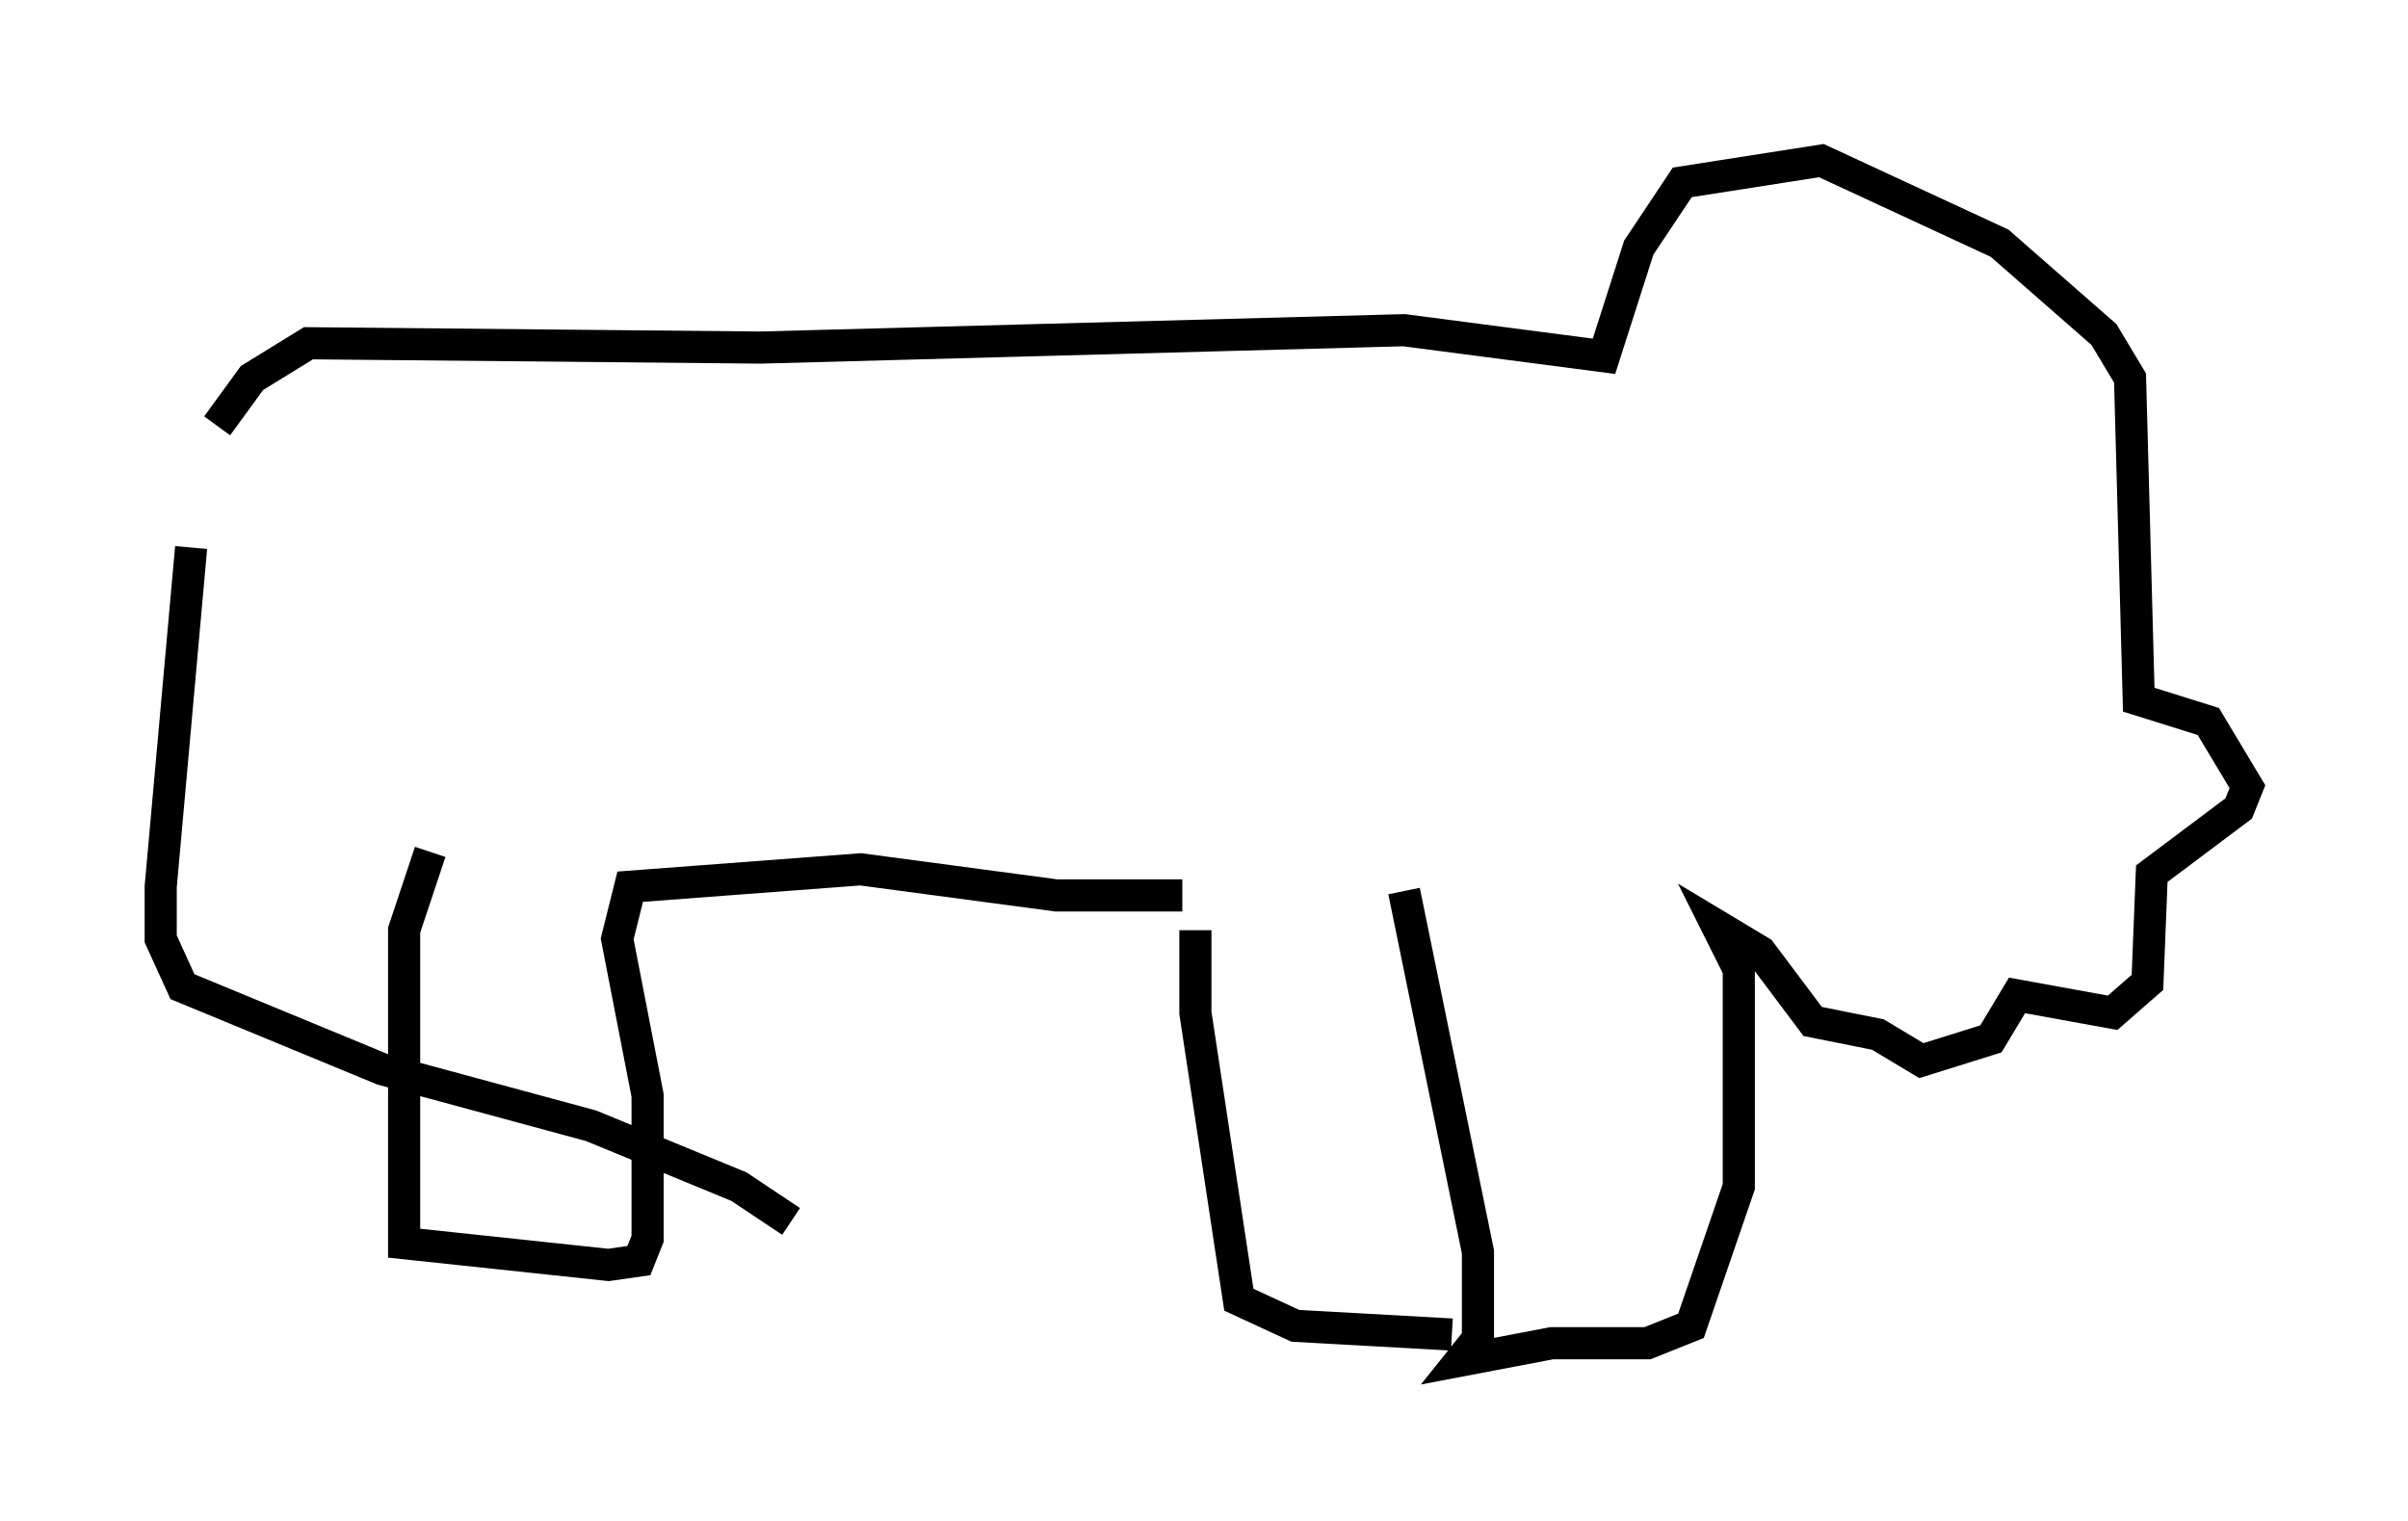 <?xml version="1.0" encoding="utf-8" ?>
<svg baseProfile="full" height="47.347" version="1.1" width="74.952" xmlns="http://www.w3.org/2000/svg" xmlns:ev="http://www.w3.org/2001/xml-events" xmlns:xlink="http://www.w3.org/1999/xlink"><defs /><rect fill="white" height="47.347" width="74.952" x="0" y="0" /><path d="M6.218, 17.178 m0.541, -3.924 l1.083, -1.488 1.759, -1.083 l14.073, 0.135 20.027, -0.541 l6.225, 0.812 1.083, -3.383 l1.353, -2.03 4.33, -0.677 l5.548, 2.571 3.248, 2.842 l0.812, 1.353 0.271, 10.013 l2.165, 0.677 1.218, 2.03 l-0.271, 0.677 -2.706, 2.03 l-0.135, 3.383 -1.083, 0.947 l-2.977, -0.541 -0.812, 1.353 l-2.165, 0.677 -1.353, -0.812 l-2.03, -0.406 -1.624, -2.165 l-1.353, -0.812 0.677, 1.353 l0.0, 6.766 -1.488, 4.33 l-1.353, 0.541 -2.977, 0.0 l-2.842, 0.541 0.541, -0.677 l0.0, -2.706 -2.3, -11.231 m-6.495, 1.218 l0.0, 2.571 1.353, 8.931 l1.759, 0.812 4.871, 0.271 m-8.39, -13.667 l-3.924, 0.0 -6.089, -0.812 l-7.172, 0.541 -0.406, 1.624 l0.947, 4.871 0.0, 4.465 l-0.271, 0.677 -0.947, 0.135 l-6.36, -0.677 0.0, -9.743 l0.812, -2.436 m-7.442, -9.472 l-0.947, 10.555 0.0, 1.624 l0.677, 1.488 6.225, 2.571 l6.495, 1.759 4.601, 1.894 l1.624, 1.083 " fill="none" stroke="black" stroke-width="1" /></svg>